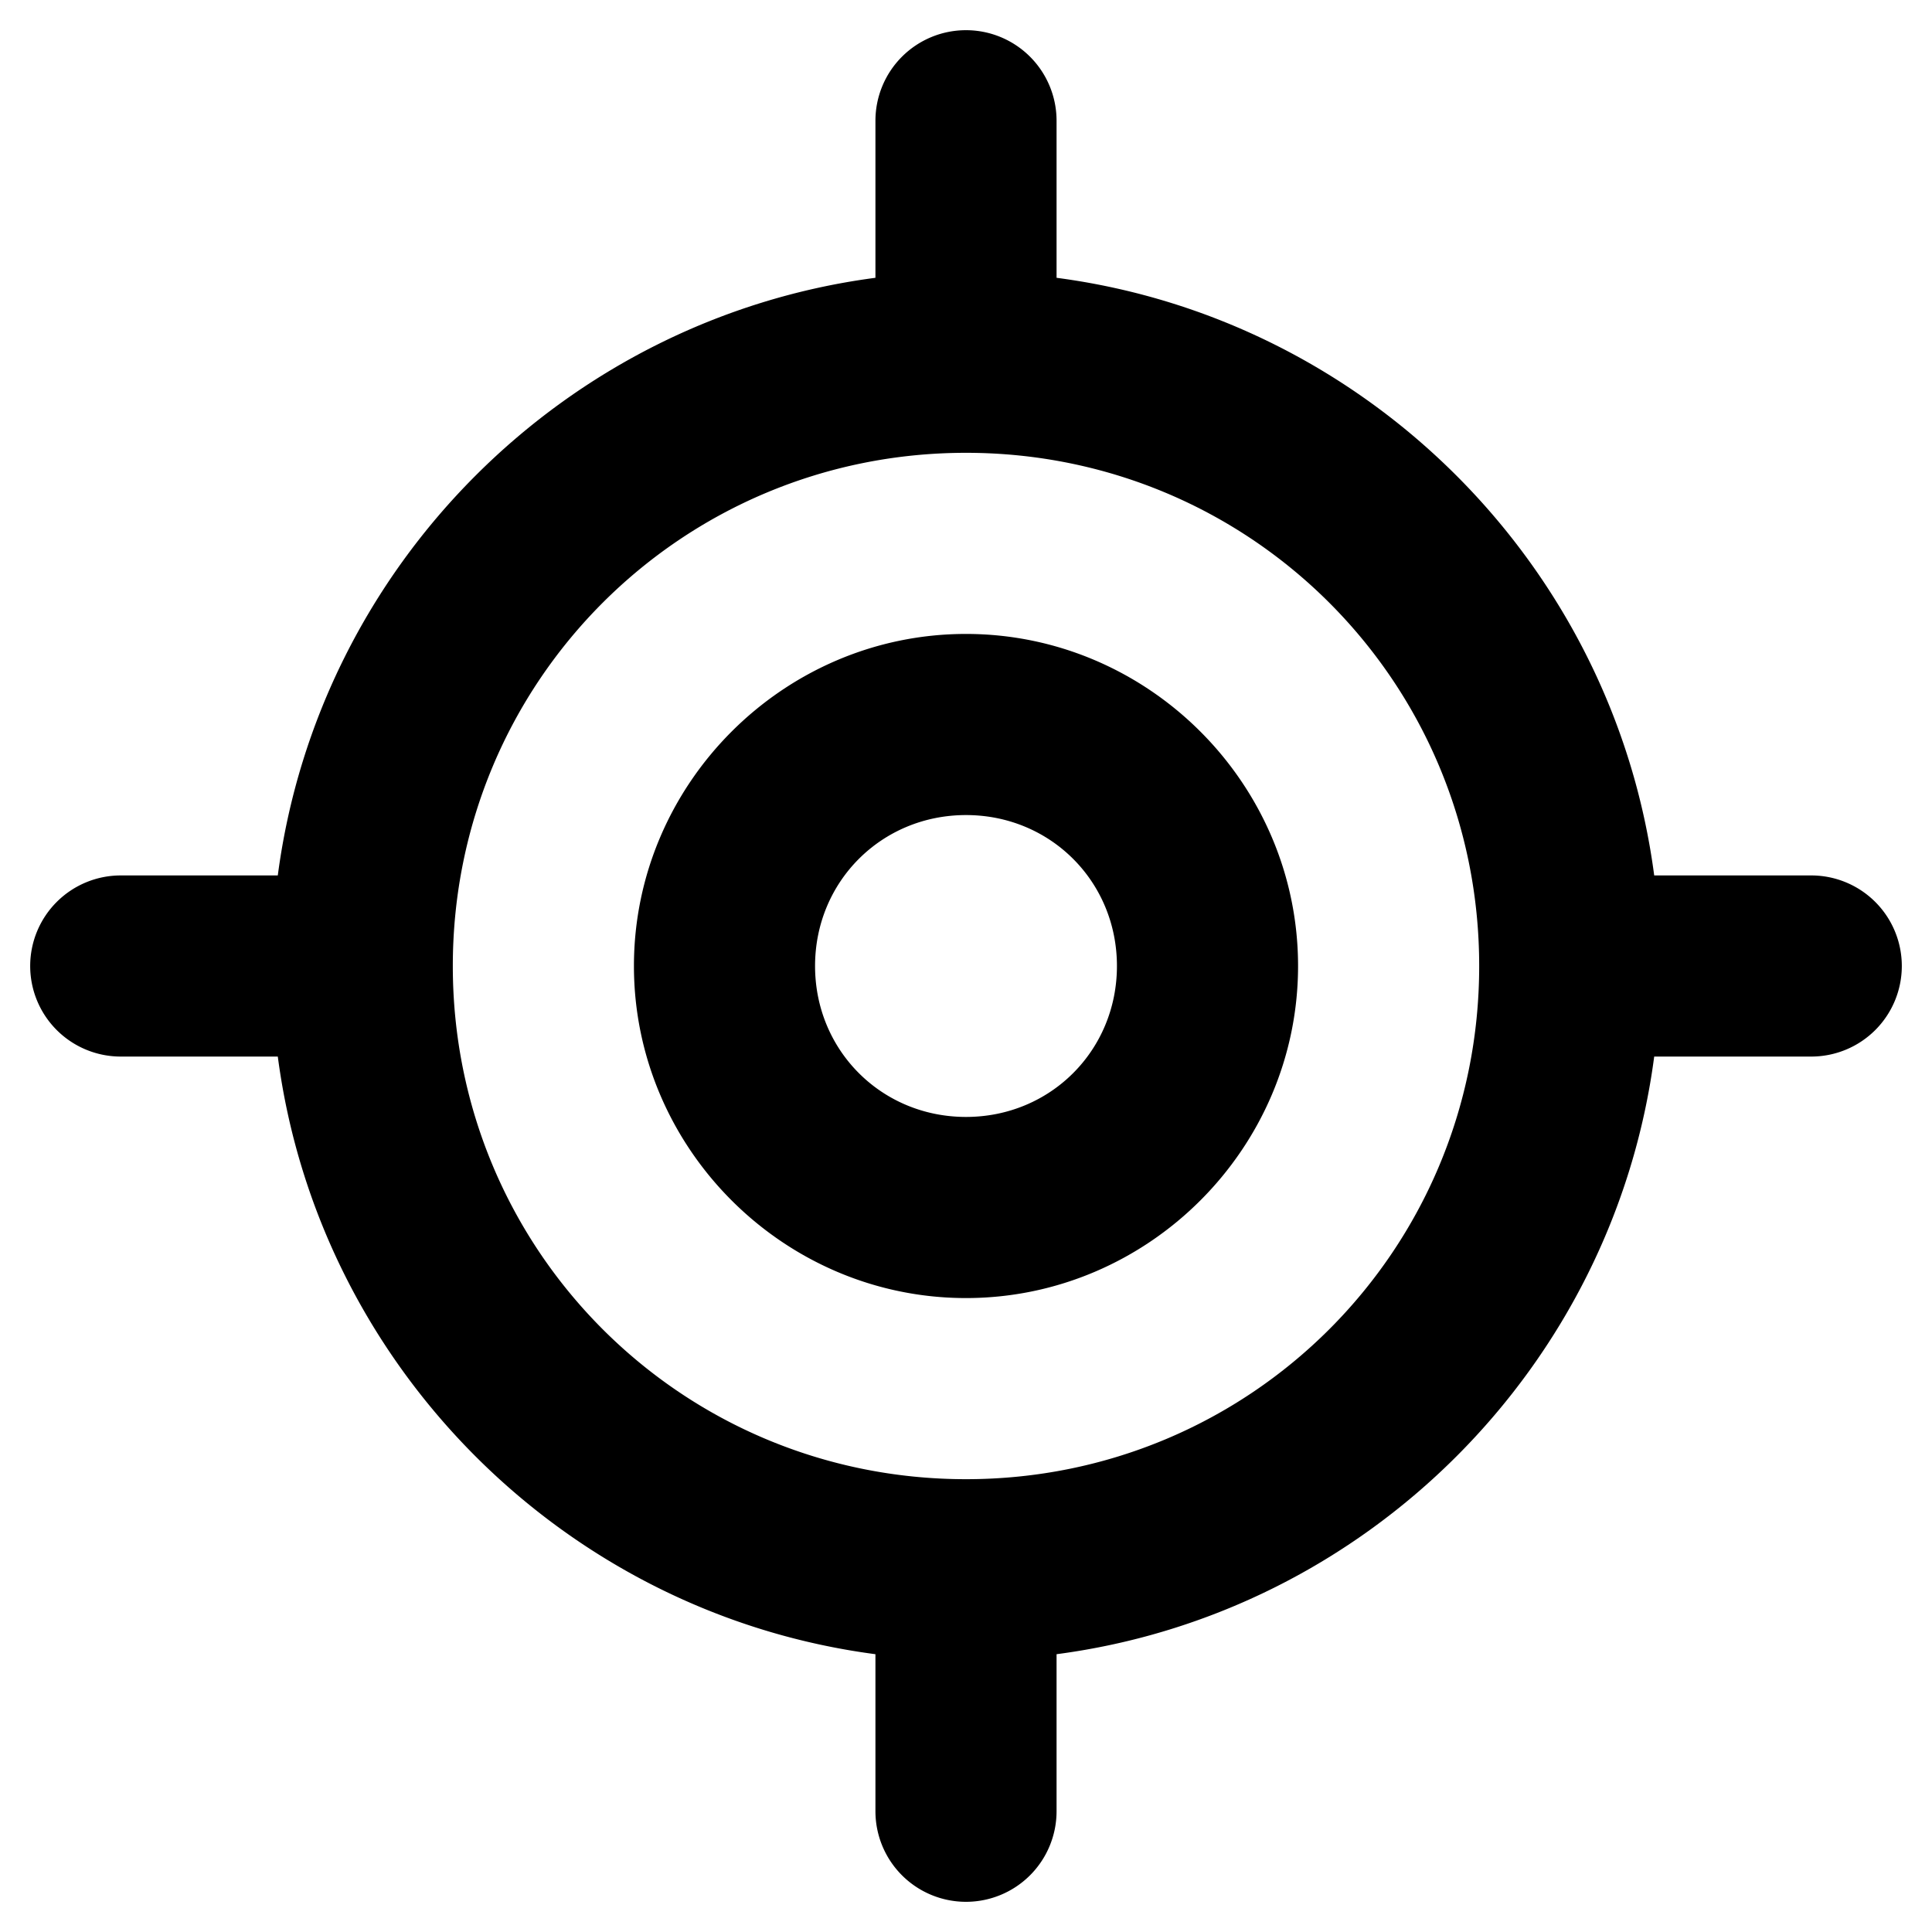 <svg xmlns="http://www.w3.org/2000/svg" viewBox="0 0 256 256"><path d="M128 4a12 12 0 0 0-12 12v20.81C74.9 42.21 42.21 74.9 36.81 116H16a12 12 0 0 0-12 12 12 12 0 0 0 12 12h20.81c5.4 41.1 38.09 73.79 79.19 79.19V240a12 12 0 0 0 12 12 12 12 0 0 0 12-12v-20.81c41.1-5.4 73.79-38.09 79.19-79.19H240a12 12 0 0 0 12-12 12 12 0 0 0-12-12h-20.81c-5.4-41.1-38.09-73.79-79.19-79.19V16a12 12 0 0 0-12-12zm0 56c37.697 0 68 30.303 68 68s-30.303 68-68 68-68-30.303-68-68 30.303-68 68-68zm0 24c-24.158 0-44 19.842-44 44s19.842 44 44 44 44-19.842 44-44-19.842-44-44-44zm0 24c11.188 0 20 8.812 20 20s-8.812 20-20 20-20-8.812-20-20 8.812-20 20-20z"/></svg>